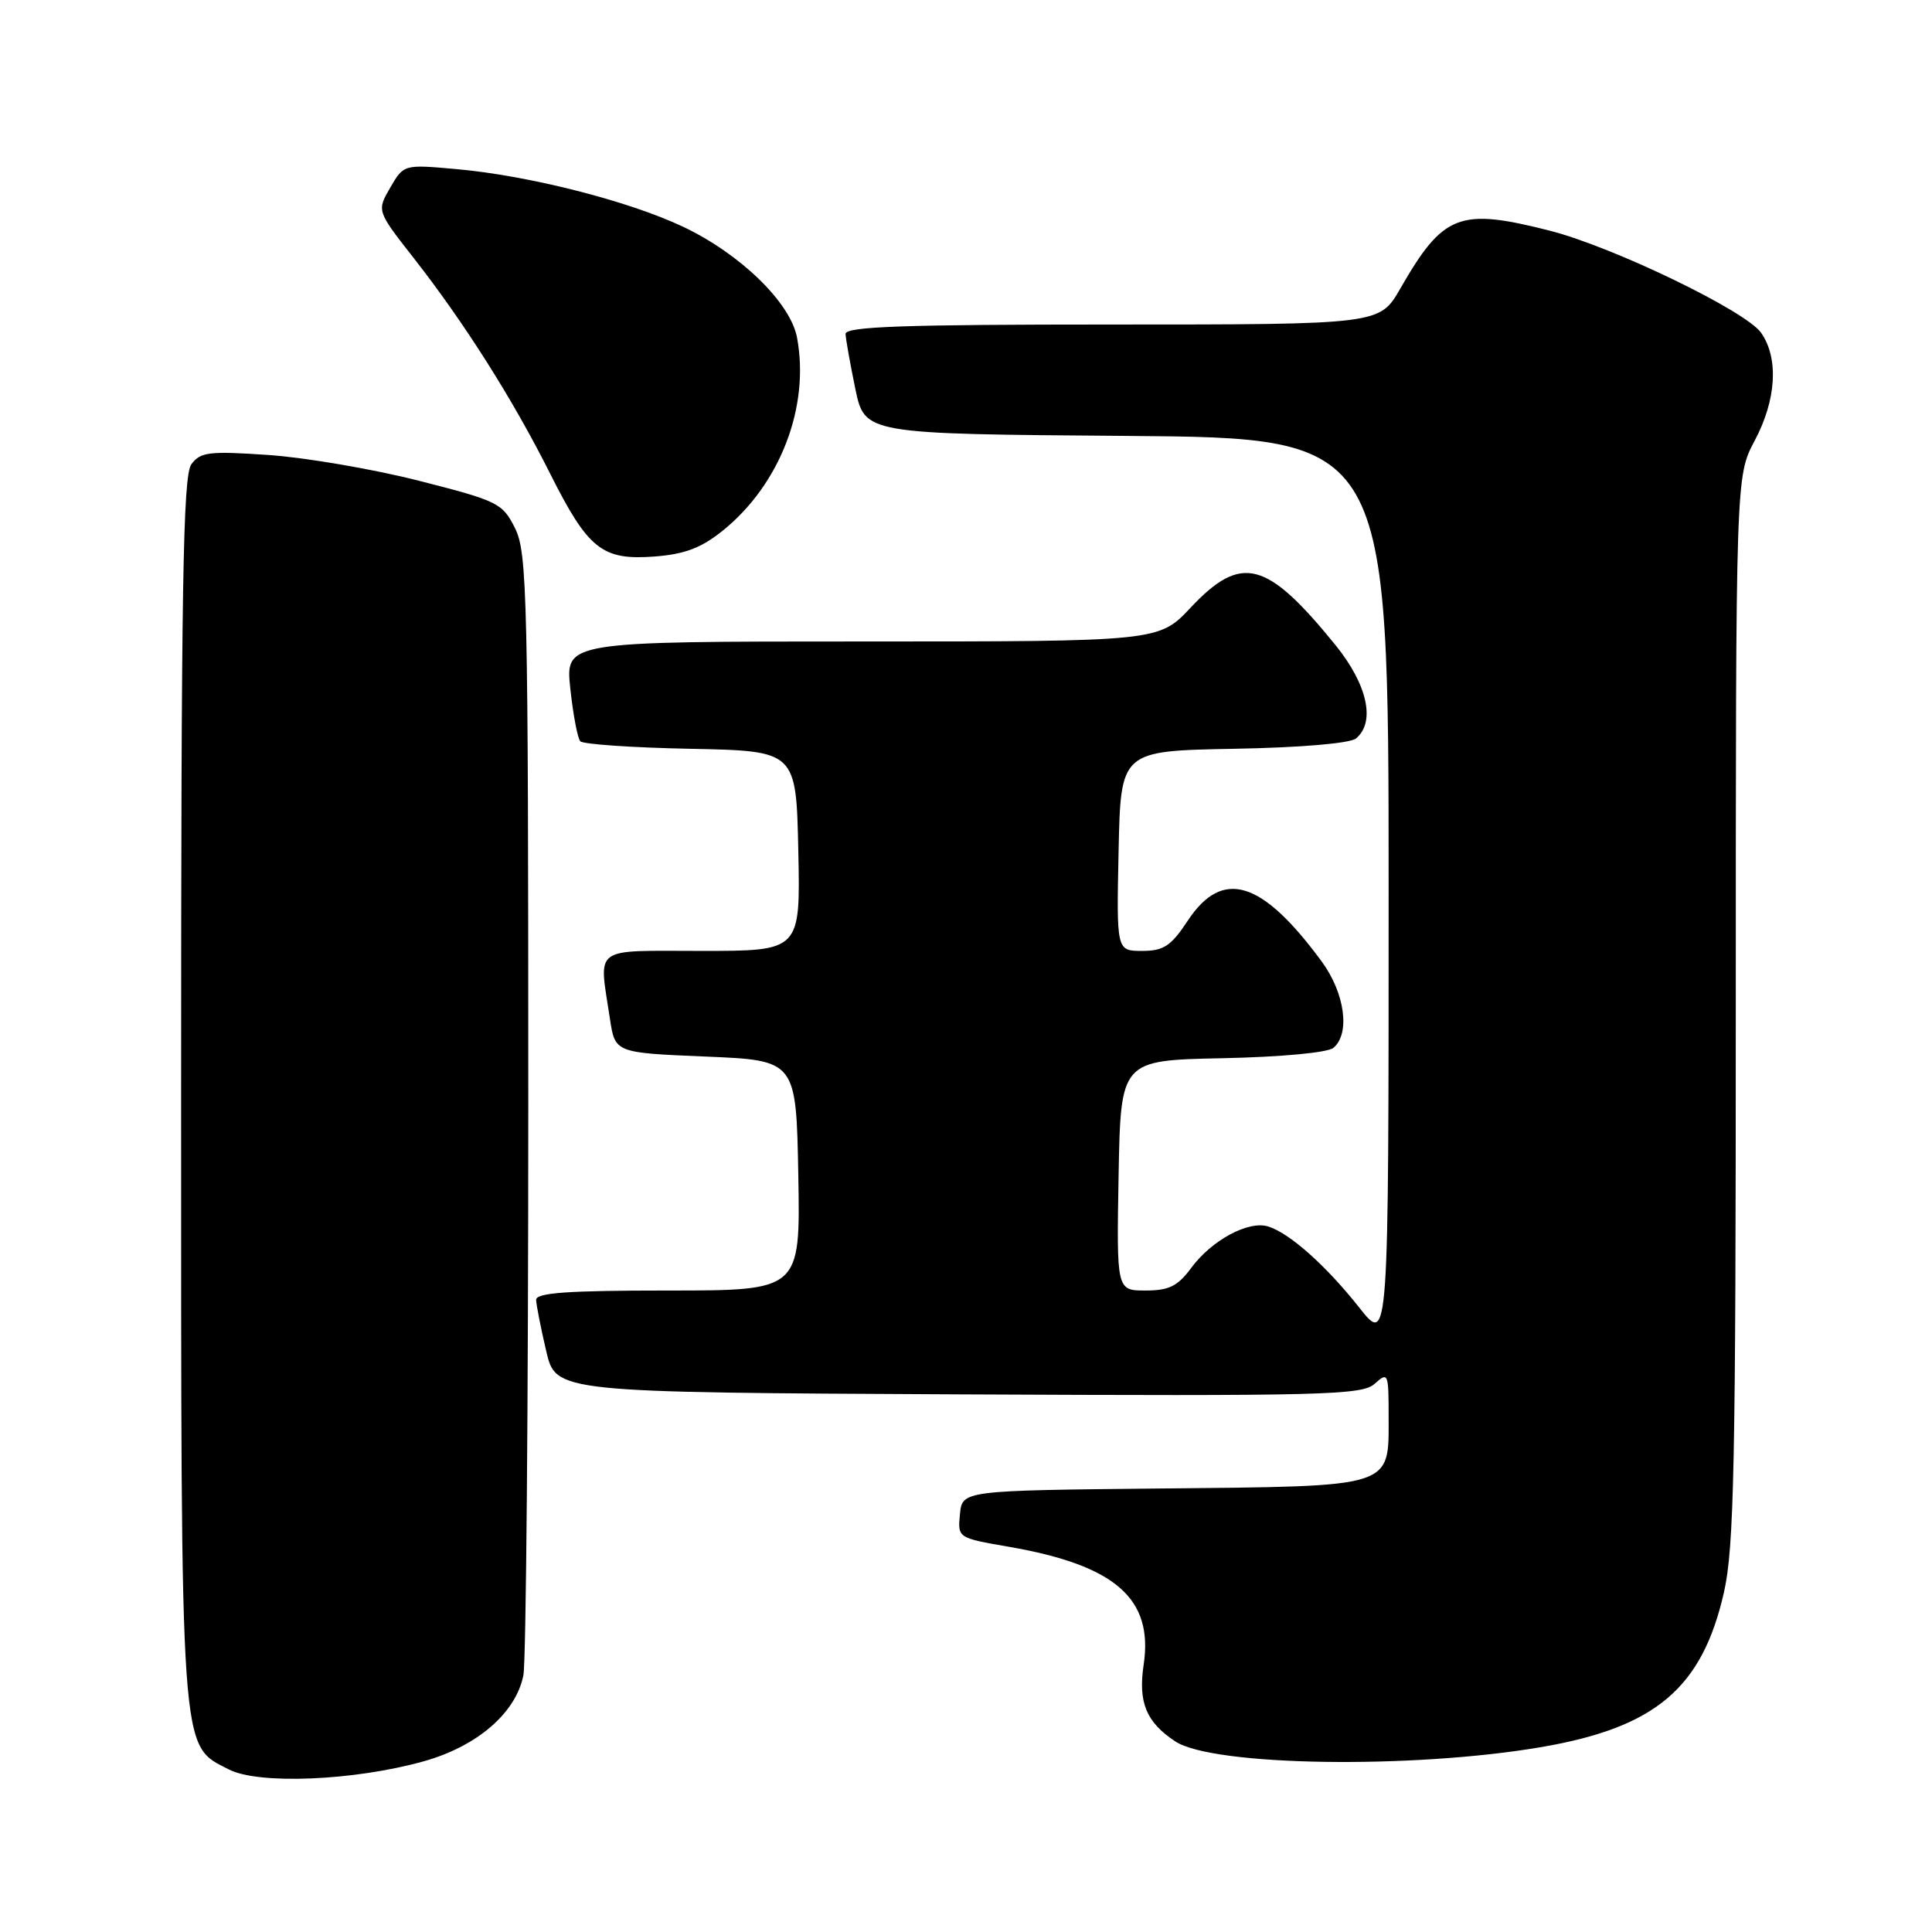 <?xml version="1.0" encoding="UTF-8" standalone="no"?>
<!DOCTYPE svg PUBLIC "-//W3C//DTD SVG 1.1//EN" "http://www.w3.org/Graphics/SVG/1.1/DTD/svg11.dtd" >
<svg xmlns="http://www.w3.org/2000/svg" xmlns:xlink="http://www.w3.org/1999/xlink" version="1.1" viewBox="0 0 256 256">
 <g >
 <path fill="currentColor"
d=" M 56.15 233.38 C 63.24 231.39 68.36 226.97 69.35 221.99 C 69.71 220.21 70.00 186.07 70.00 146.12 C 70.00 78.99 69.86 73.24 68.25 70.00 C 66.58 66.66 66.01 66.38 55.50 63.70 C 49.45 62.16 40.50 60.63 35.60 60.29 C 27.68 59.75 26.55 59.89 25.35 61.53 C 24.24 63.05 24.00 77.87 24.00 144.17 C 24.00 233.75 23.81 231.10 30.32 234.46 C 34.27 236.49 46.94 235.96 56.15 233.38 Z  M 204.28 231.49 C 219.39 228.89 225.55 223.67 228.43 211.00 C 229.78 205.09 230.00 194.02 230.00 133.61 C 230.00 63.11 230.00 63.11 232.50 58.40 C 235.39 52.97 235.71 47.46 233.35 44.09 C 231.33 41.20 213.75 32.71 205.36 30.57 C 193.36 27.51 191.24 28.33 185.54 38.25 C 182.81 43.00 182.81 43.00 147.40 43.00 C 119.72 43.00 112.01 43.27 112.04 44.25 C 112.07 44.94 112.65 48.20 113.33 51.50 C 114.58 57.50 114.58 57.50 149.29 57.76 C 184.00 58.03 184.00 58.03 184.00 118.10 C 184.00 178.18 184.00 178.18 180.14 173.30 C 175.74 167.73 170.91 163.42 168.06 162.52 C 165.45 161.69 160.56 164.32 157.83 168.02 C 156.05 170.43 154.89 171.00 151.79 171.00 C 147.95 171.00 147.95 171.00 148.22 155.75 C 148.50 140.50 148.50 140.50 161.93 140.22 C 169.75 140.06 175.92 139.48 176.68 138.85 C 178.94 136.97 178.21 131.59 175.13 127.40 C 167.19 116.61 161.99 115.03 157.38 122.00 C 155.16 125.36 154.19 126.00 151.34 126.00 C 147.94 126.00 147.94 126.00 148.22 112.75 C 148.50 99.50 148.50 99.50 163.43 99.22 C 172.36 99.06 178.89 98.50 179.68 97.85 C 182.29 95.68 181.20 90.71 176.96 85.48 C 167.83 74.24 164.49 73.37 157.78 80.50 C 153.55 85.00 153.55 85.00 114.23 85.00 C 74.90 85.00 74.90 85.00 75.57 91.25 C 75.94 94.69 76.53 97.82 76.89 98.22 C 77.25 98.62 83.83 99.07 91.52 99.22 C 105.50 99.50 105.50 99.50 105.78 112.75 C 106.06 126.00 106.06 126.00 93.03 126.00 C 78.28 126.00 79.35 125.21 80.82 135.00 C 81.50 139.50 81.50 139.50 93.50 140.00 C 105.50 140.50 105.50 140.50 105.78 155.75 C 106.05 171.00 106.05 171.00 88.53 171.00 C 75.15 171.00 71.01 171.30 71.04 172.25 C 71.07 172.94 71.66 175.97 72.37 179.00 C 73.65 184.50 73.65 184.50 126.99 184.76 C 175.55 184.99 180.49 184.87 182.16 183.35 C 183.93 181.76 184.00 181.93 184.00 187.69 C 184.00 197.22 184.94 196.92 153.94 197.23 C 127.50 197.50 127.50 197.50 127.20 200.64 C 126.89 203.78 126.89 203.78 133.70 204.96 C 147.81 207.41 152.85 211.83 151.54 220.59 C 150.79 225.58 151.89 228.22 155.74 230.75 C 160.74 234.03 187.12 234.43 204.28 231.49 Z  M 95.76 70.32 C 103.37 64.19 107.33 53.89 105.61 44.73 C 104.74 40.10 98.09 33.63 90.50 30.04 C 83.27 26.62 70.05 23.26 60.50 22.41 C 53.50 21.78 53.50 21.78 51.71 24.86 C 49.92 27.94 49.92 27.94 54.84 34.22 C 61.55 42.80 67.95 52.91 72.85 62.67 C 77.93 72.80 79.77 74.27 86.76 73.74 C 90.74 73.43 92.93 72.60 95.76 70.32 Z "/>
</g>
</svg>